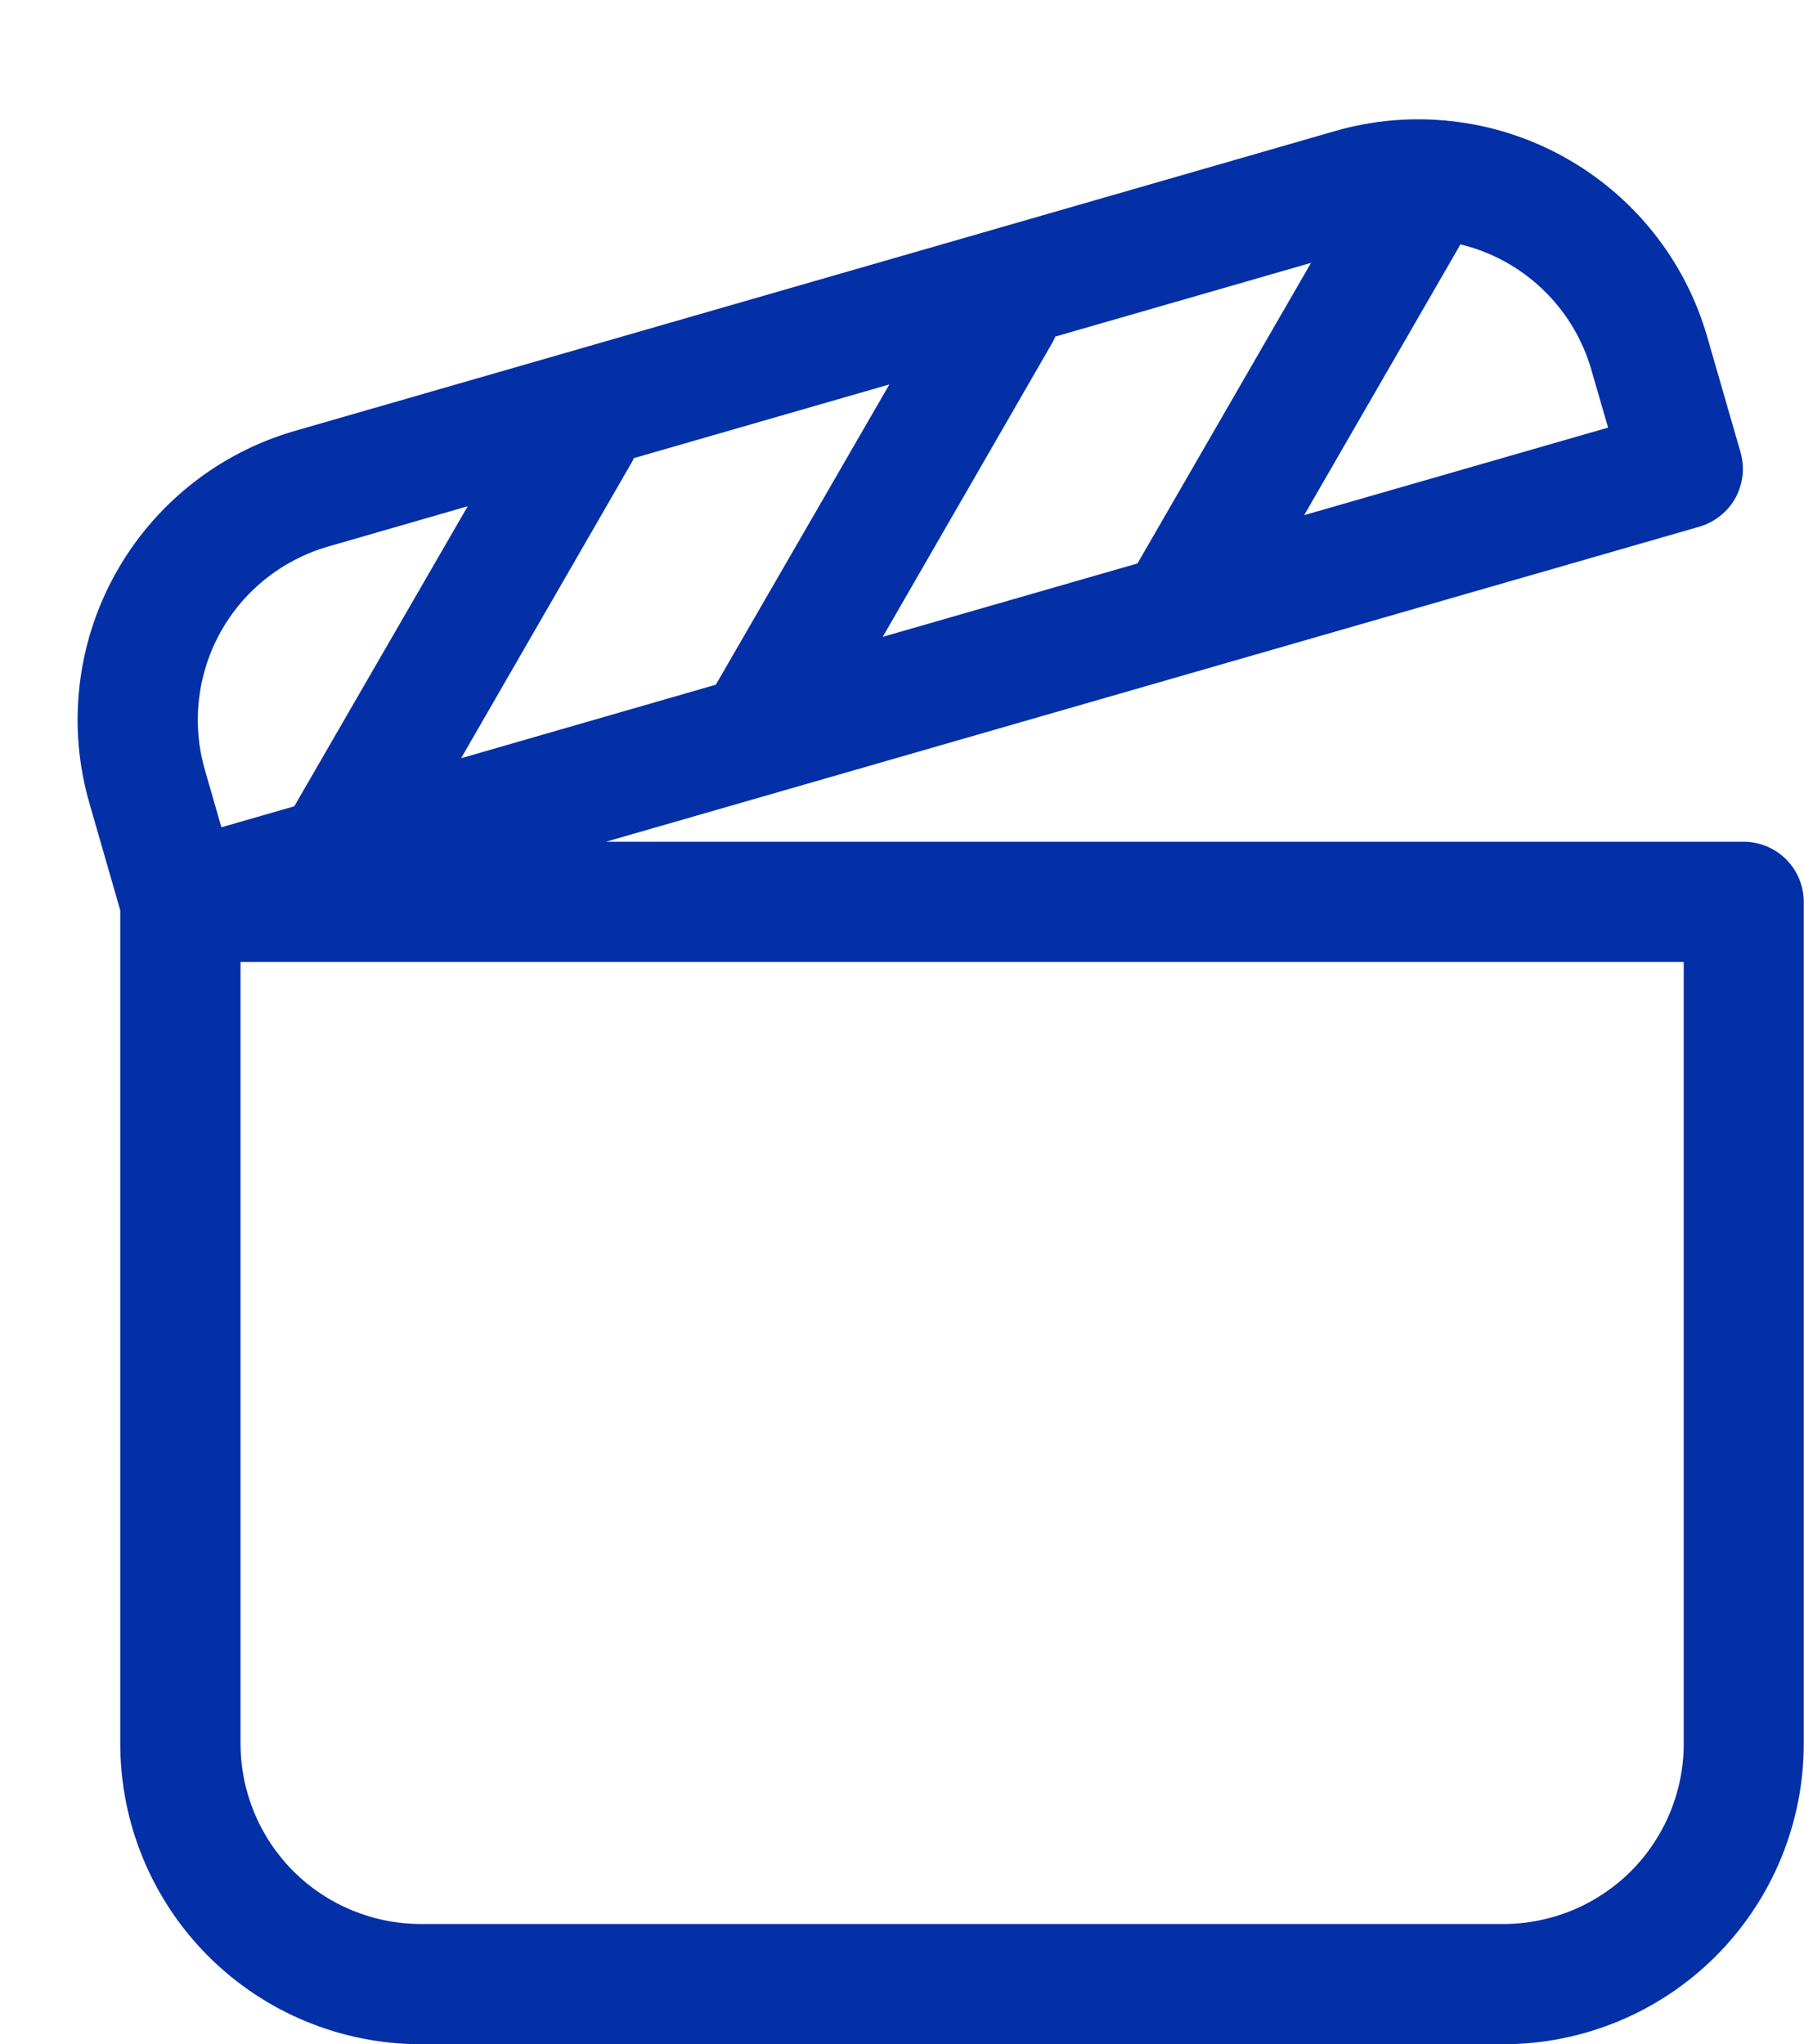 <svg width="15" height="17" viewBox="0 0 15 17" fill="none" xmlns="http://www.w3.org/2000/svg">
<path d="M14.13 4.38L5.038 7H14.498C14.63 7 14.758 7.053 14.851 7.146C14.945 7.24 14.998 7.367 14.998 7.5V14.5C14.998 15.163 14.735 15.799 14.266 16.268C13.797 16.737 13.161 17 12.498 17H3.498C2.835 16.999 2.2 16.736 1.731 16.267C1.263 15.798 1 15.163 1 14.5V7.571L0.743 6.678C0.652 6.362 0.624 6.032 0.661 5.706C0.697 5.38 0.798 5.064 0.957 4.776C1.116 4.489 1.329 4.236 1.586 4.031C1.843 3.826 2.137 3.674 2.453 3.583L11.1 1.09C11.415 0.999 11.746 0.971 12.072 1.008C12.398 1.044 12.714 1.145 13.002 1.304C13.289 1.463 13.542 1.676 13.747 1.933C13.952 2.19 14.104 2.484 14.195 2.8L14.472 3.76C14.49 3.823 14.496 3.889 14.489 3.955C14.481 4.02 14.461 4.083 14.43 4.141C14.398 4.199 14.355 4.249 14.303 4.29C14.252 4.331 14.193 4.362 14.13 4.38ZM1.84 6.88L2.447 6.705L3.889 4.21L2.729 4.545C2.347 4.655 2.024 4.912 1.832 5.26C1.64 5.608 1.593 6.018 1.703 6.4L1.841 6.88H1.84ZM3.832 6.306L5.952 5.694L7.395 3.197L5.27 3.81C5.264 3.824 5.257 3.838 5.249 3.852L3.833 6.307L3.832 6.306ZM9.459 4.684L10.901 2.186L8.775 2.799C8.767 2.817 8.759 2.835 8.749 2.852L7.34 5.296L9.46 4.685L9.459 4.684ZM12.143 2.032C12.137 2.044 12.13 2.056 12.123 2.068L10.844 4.284L13.371 3.556L13.232 3.076C13.159 2.821 13.019 2.59 12.828 2.407C12.636 2.223 12.4 2.094 12.142 2.032H12.143ZM2 8V14.5C2 14.898 2.158 15.279 2.439 15.561C2.721 15.842 3.102 16 3.5 16H12.5C12.898 16 13.279 15.842 13.561 15.561C13.842 15.279 14 14.898 14 14.5V8H2Z" fill="#0330A6"/>
</svg>
